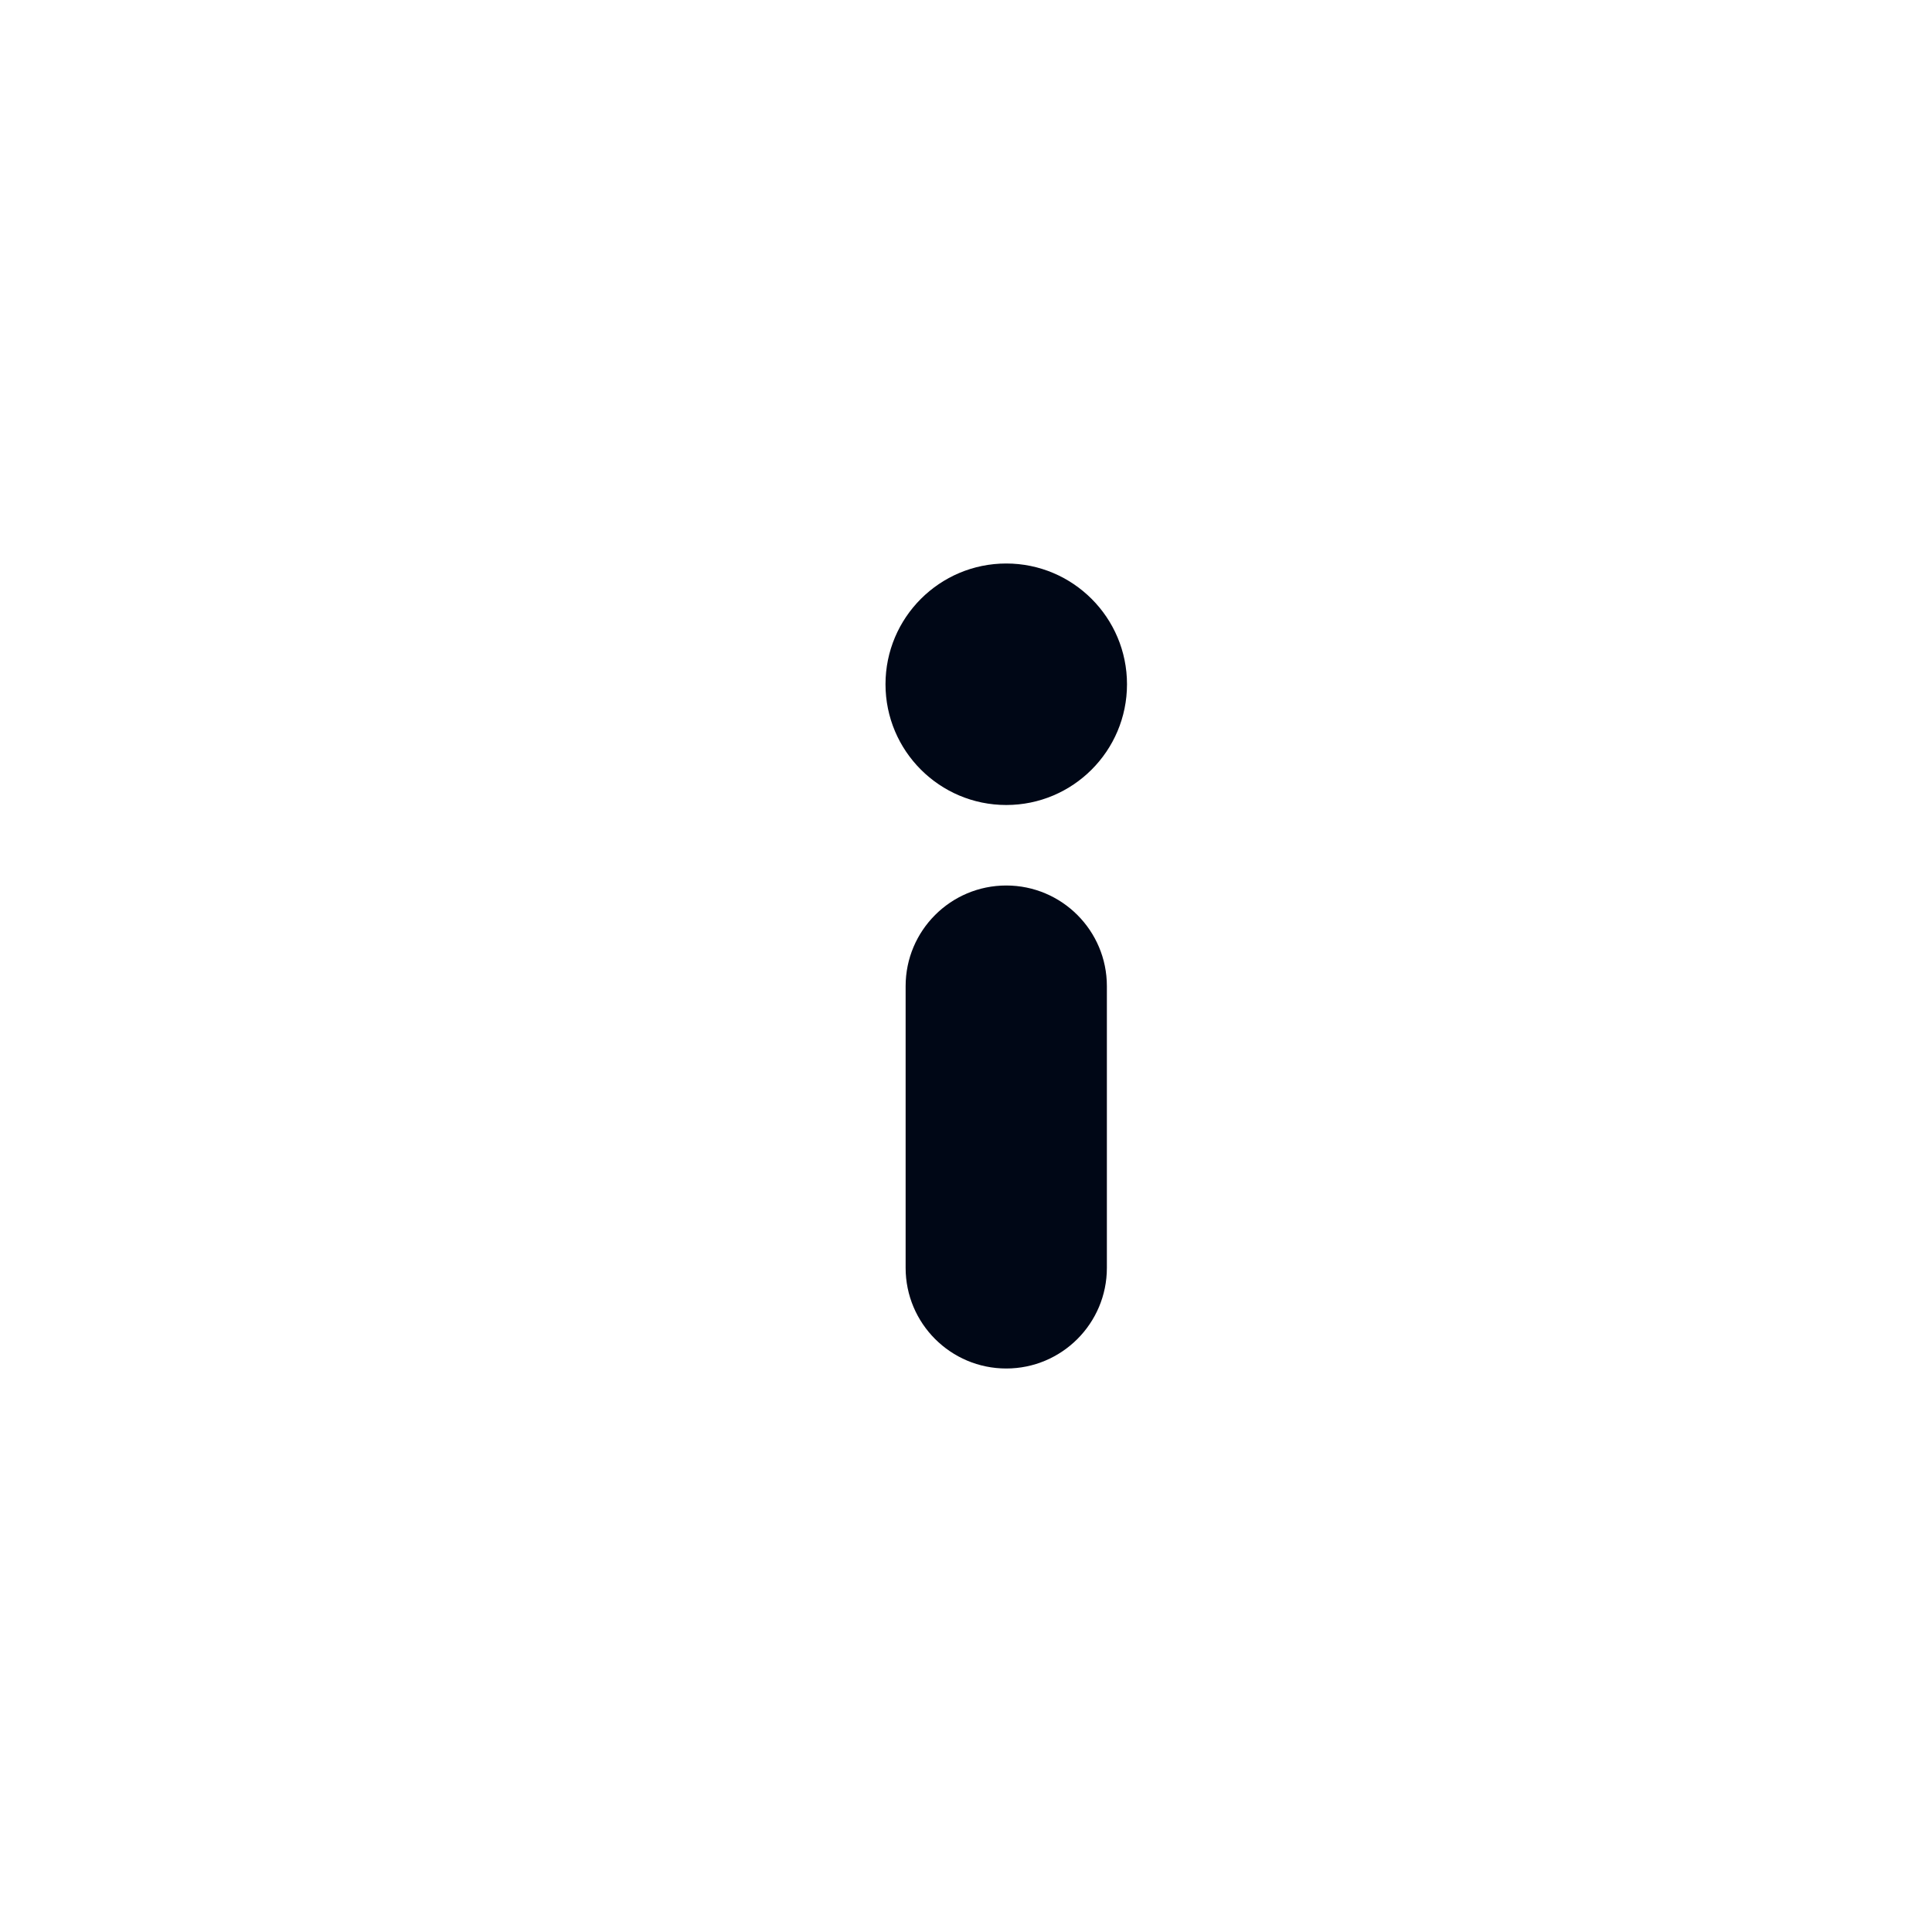 <svg width="24" height="24" viewBox="0 0 24 24" fill="none" xmlns="http://www.w3.org/2000/svg">
<path fill-rule="evenodd" clip-rule="evenodd" d="M12.5 7C13.328 7 14 7.672 14 8.5C14 9.328 13.328 10 12.5 10C11.672 10 11 9.328 11 8.5C11 7.672 11.672 7 12.5 7ZM11.25 15.75V12.25C11.25 11.56 11.81 11 12.5 11C13.19 11 13.75 11.56 13.75 12.25V15.75C13.75 16.44 13.19 17 12.5 17C11.81 17 11.25 16.44 11.25 15.75Z" fill="#000716"/>
</svg>
